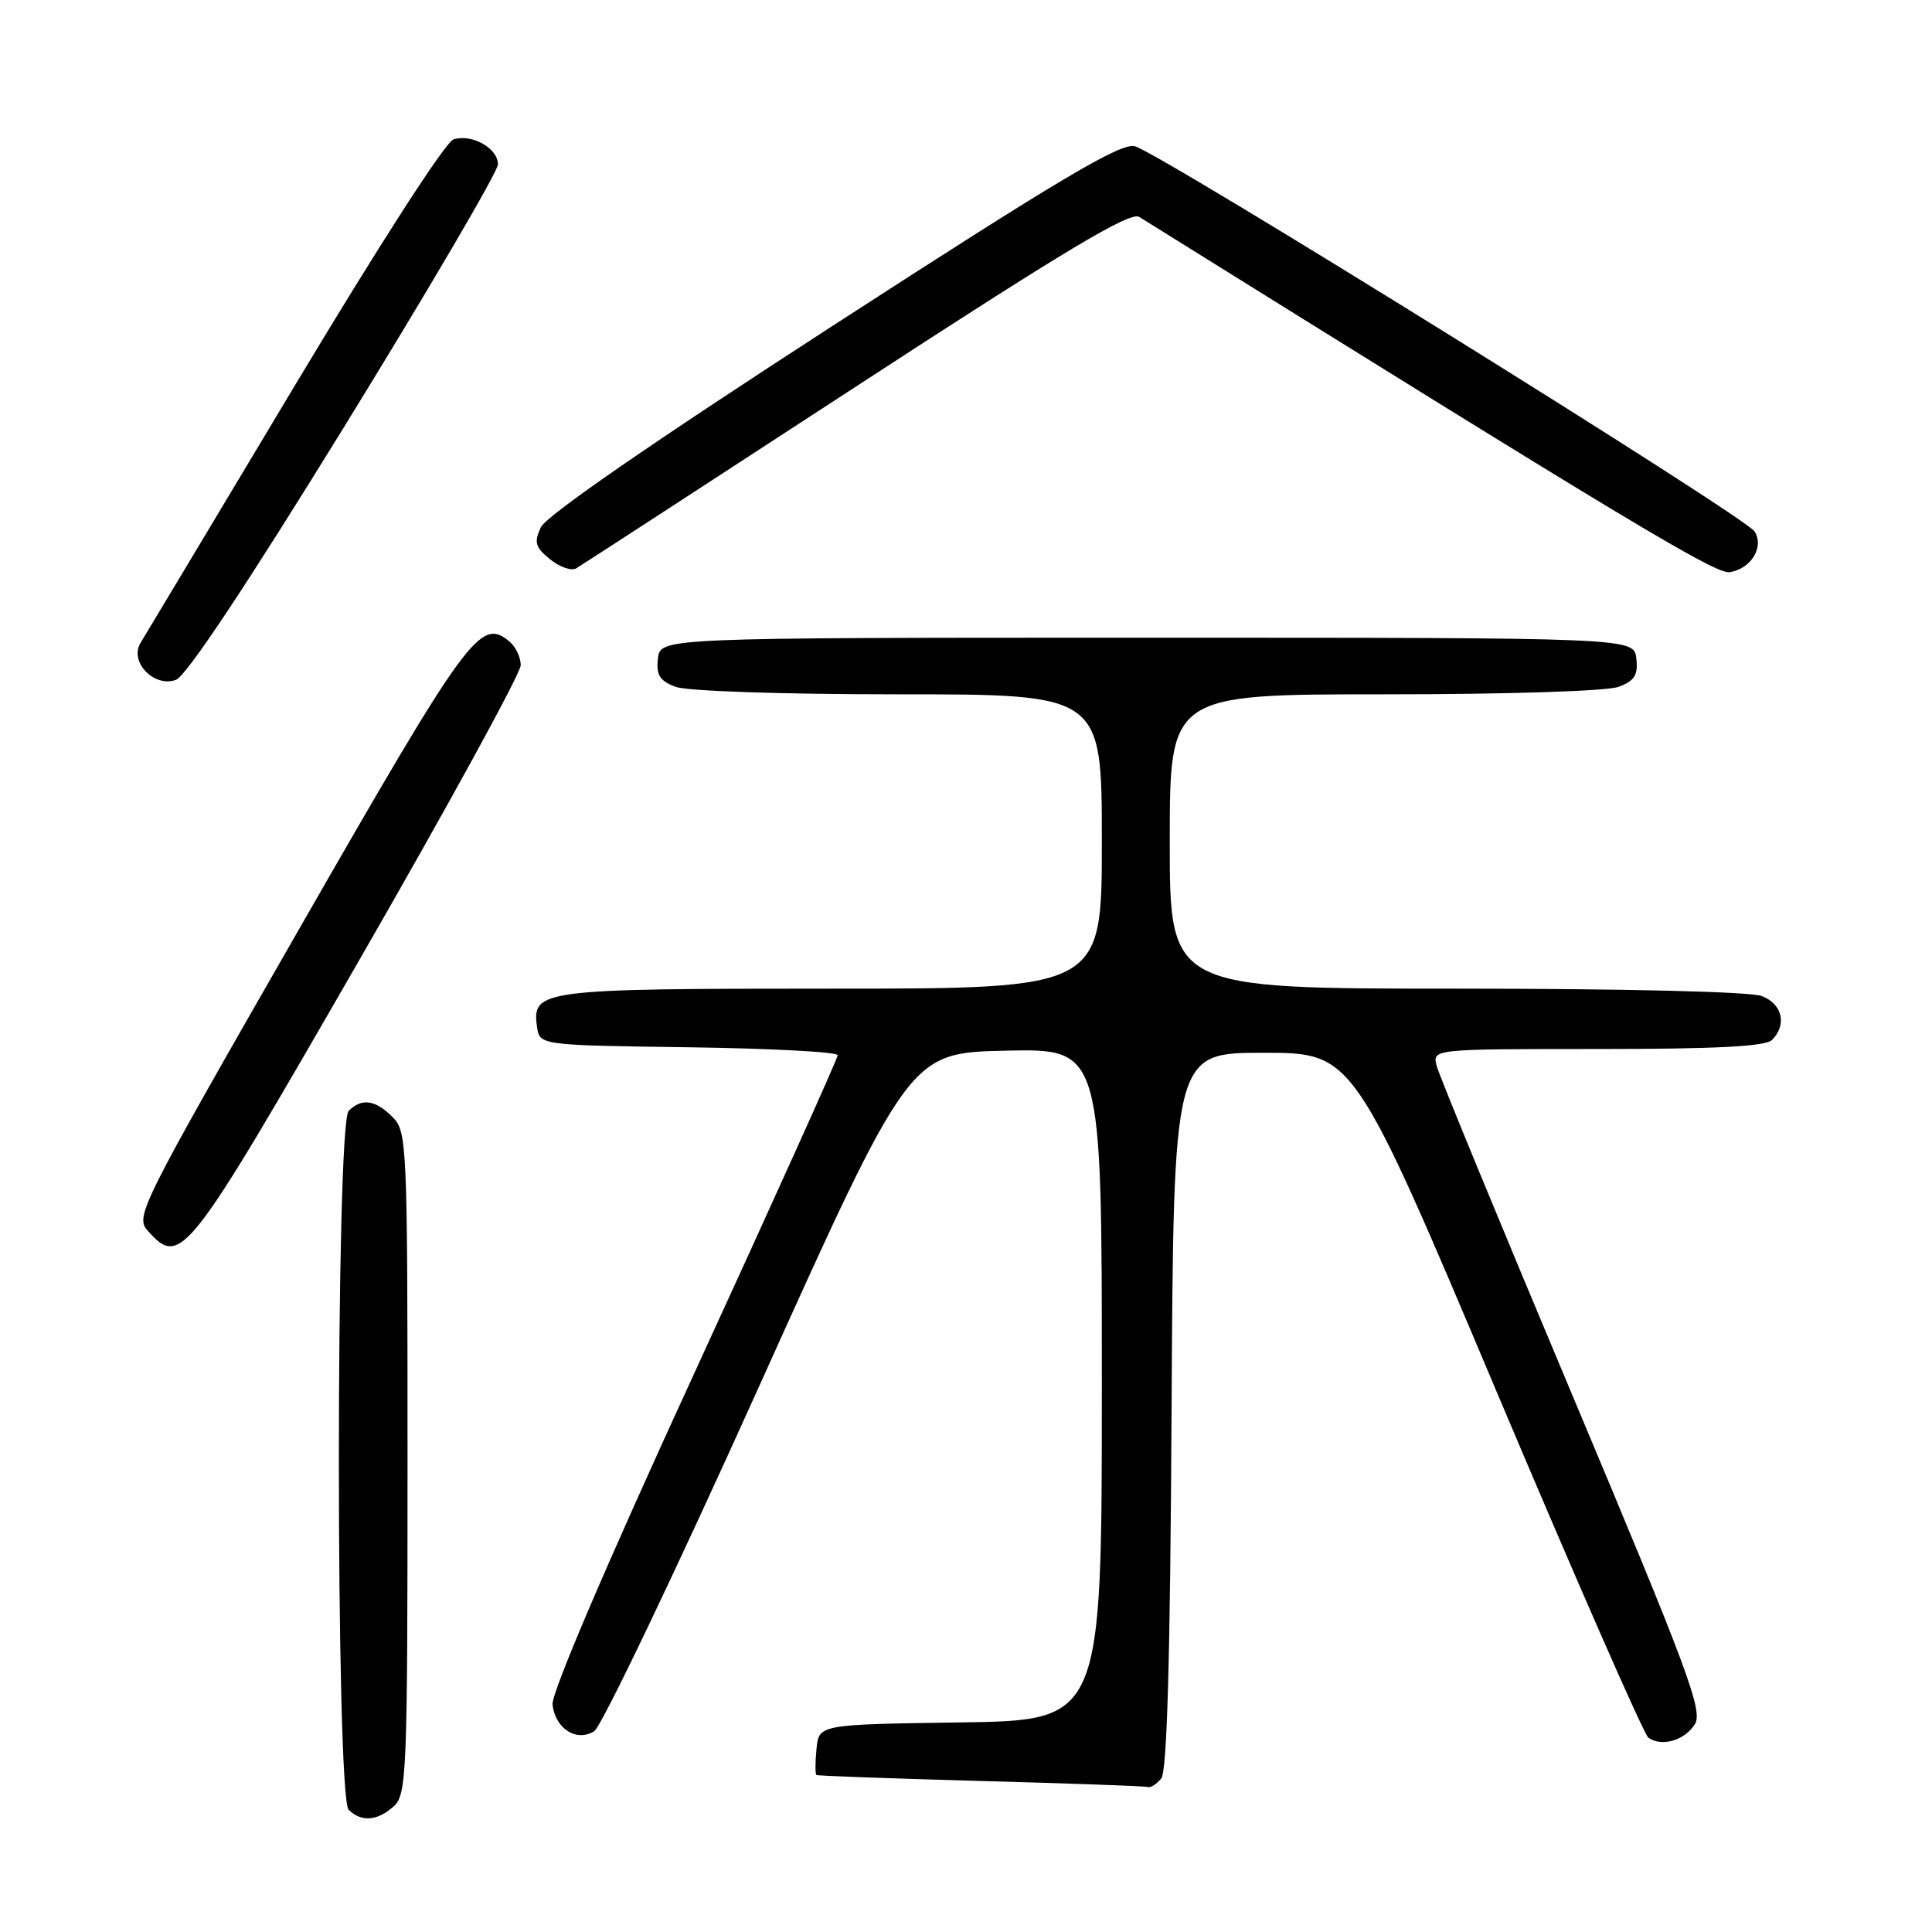 <?xml version="1.0" encoding="UTF-8" standalone="no"?>
<!DOCTYPE svg PUBLIC "-//W3C//DTD SVG 1.1//EN" "http://www.w3.org/Graphics/SVG/1.1/DTD/svg11.dtd" >
<svg xmlns="http://www.w3.org/2000/svg" xmlns:xlink="http://www.w3.org/1999/xlink" version="1.1" viewBox="0 0 256 256">
 <g >
 <path fill="currentColor"
d=" M 52.17 239.35 C 53.89 237.79 54.00 235.05 54.00 193.85 C 54.00 151.33 53.94 149.94 52.00 148.00 C 49.72 145.72 47.93 145.47 46.20 147.20 C 44.47 148.93 44.47 238.07 46.20 239.80 C 47.86 241.46 50.01 241.30 52.17 239.35 Z  M 153.87 235.66 C 154.64 234.73 155.06 219.89 155.24 186.91 C 155.50 139.50 155.50 139.50 167.43 139.50 C 179.35 139.50 179.35 139.50 198.35 184.50 C 208.80 209.25 217.83 229.84 218.42 230.26 C 220.19 231.49 223.18 230.64 224.56 228.50 C 225.69 226.74 223.79 221.62 208.40 185.00 C 198.80 162.18 190.69 142.49 190.37 141.25 C 189.78 139.00 189.78 139.00 211.69 139.00 C 227.40 139.00 233.94 138.66 234.80 137.80 C 236.82 135.78 236.17 133.01 233.43 131.98 C 231.93 131.40 215.16 131.00 192.93 131.00 C 155.00 131.00 155.00 131.00 155.00 111.50 C 155.00 92.00 155.00 92.00 183.43 92.00 C 199.98 92.00 212.97 91.58 214.50 91.00 C 216.60 90.20 217.07 89.44 216.82 87.25 C 216.50 84.50 216.50 84.50 152.00 84.50 C 87.50 84.50 87.50 84.50 87.18 87.25 C 86.93 89.44 87.40 90.20 89.50 91.00 C 91.02 91.58 103.52 92.00 119.07 92.00 C 146.00 92.00 146.00 92.00 146.00 111.50 C 146.00 131.00 146.00 131.00 110.19 131.00 C 71.60 131.00 70.46 131.15 71.16 136.06 C 71.50 138.50 71.50 138.50 91.25 138.77 C 102.11 138.92 111.00 139.39 111.00 139.82 C 111.00 140.25 102.43 159.25 91.96 182.04 C 80.26 207.49 73.03 224.41 73.21 225.89 C 73.60 229.09 76.41 230.86 78.74 229.39 C 79.70 228.78 89.49 208.31 100.50 183.89 C 120.51 139.50 120.51 139.50 133.26 139.22 C 146.00 138.94 146.00 138.94 146.00 183.45 C 146.00 227.96 146.00 227.96 127.25 228.23 C 108.50 228.50 108.50 228.50 108.19 231.75 C 108.01 233.54 108.01 235.09 108.19 235.20 C 108.36 235.31 118.17 235.66 130.00 235.99 C 141.82 236.31 151.78 236.67 152.13 236.79 C 152.47 236.91 153.26 236.40 153.87 235.66 Z  M 47.57 127.28 C 59.36 106.81 69.00 89.20 69.00 88.15 C 69.00 87.10 68.33 85.69 67.51 85.01 C 63.65 81.81 62.11 83.91 39.66 123.06 C 18.41 160.12 17.87 161.20 19.61 163.12 C 23.97 167.94 24.72 166.97 47.57 127.28 Z  M 45.70 56.40 C 56.85 38.30 65.97 22.73 65.98 21.79 C 66.00 19.65 62.54 17.70 60.09 18.47 C 59.02 18.81 50.21 32.49 38.95 51.28 C 28.34 69.00 19.19 84.26 18.62 85.19 C 17.10 87.69 20.42 91.15 23.32 90.08 C 24.68 89.57 32.70 77.51 45.70 56.40 Z  M 113.45 51.20 C 141.16 33.14 149.76 27.99 150.95 28.74 C 215.51 68.99 227.31 76.09 229.18 75.82 C 232.01 75.39 233.80 72.49 232.49 70.42 C 231.25 68.45 153.60 20.19 150.37 19.38 C 148.48 18.90 140.49 23.65 110.38 43.14 C 86.44 58.64 72.35 68.36 71.66 69.87 C 70.74 71.88 70.92 72.52 72.89 74.11 C 74.17 75.14 75.72 75.68 76.35 75.31 C 76.98 74.94 93.68 64.09 113.45 51.20 Z "/>
</g>
</svg>